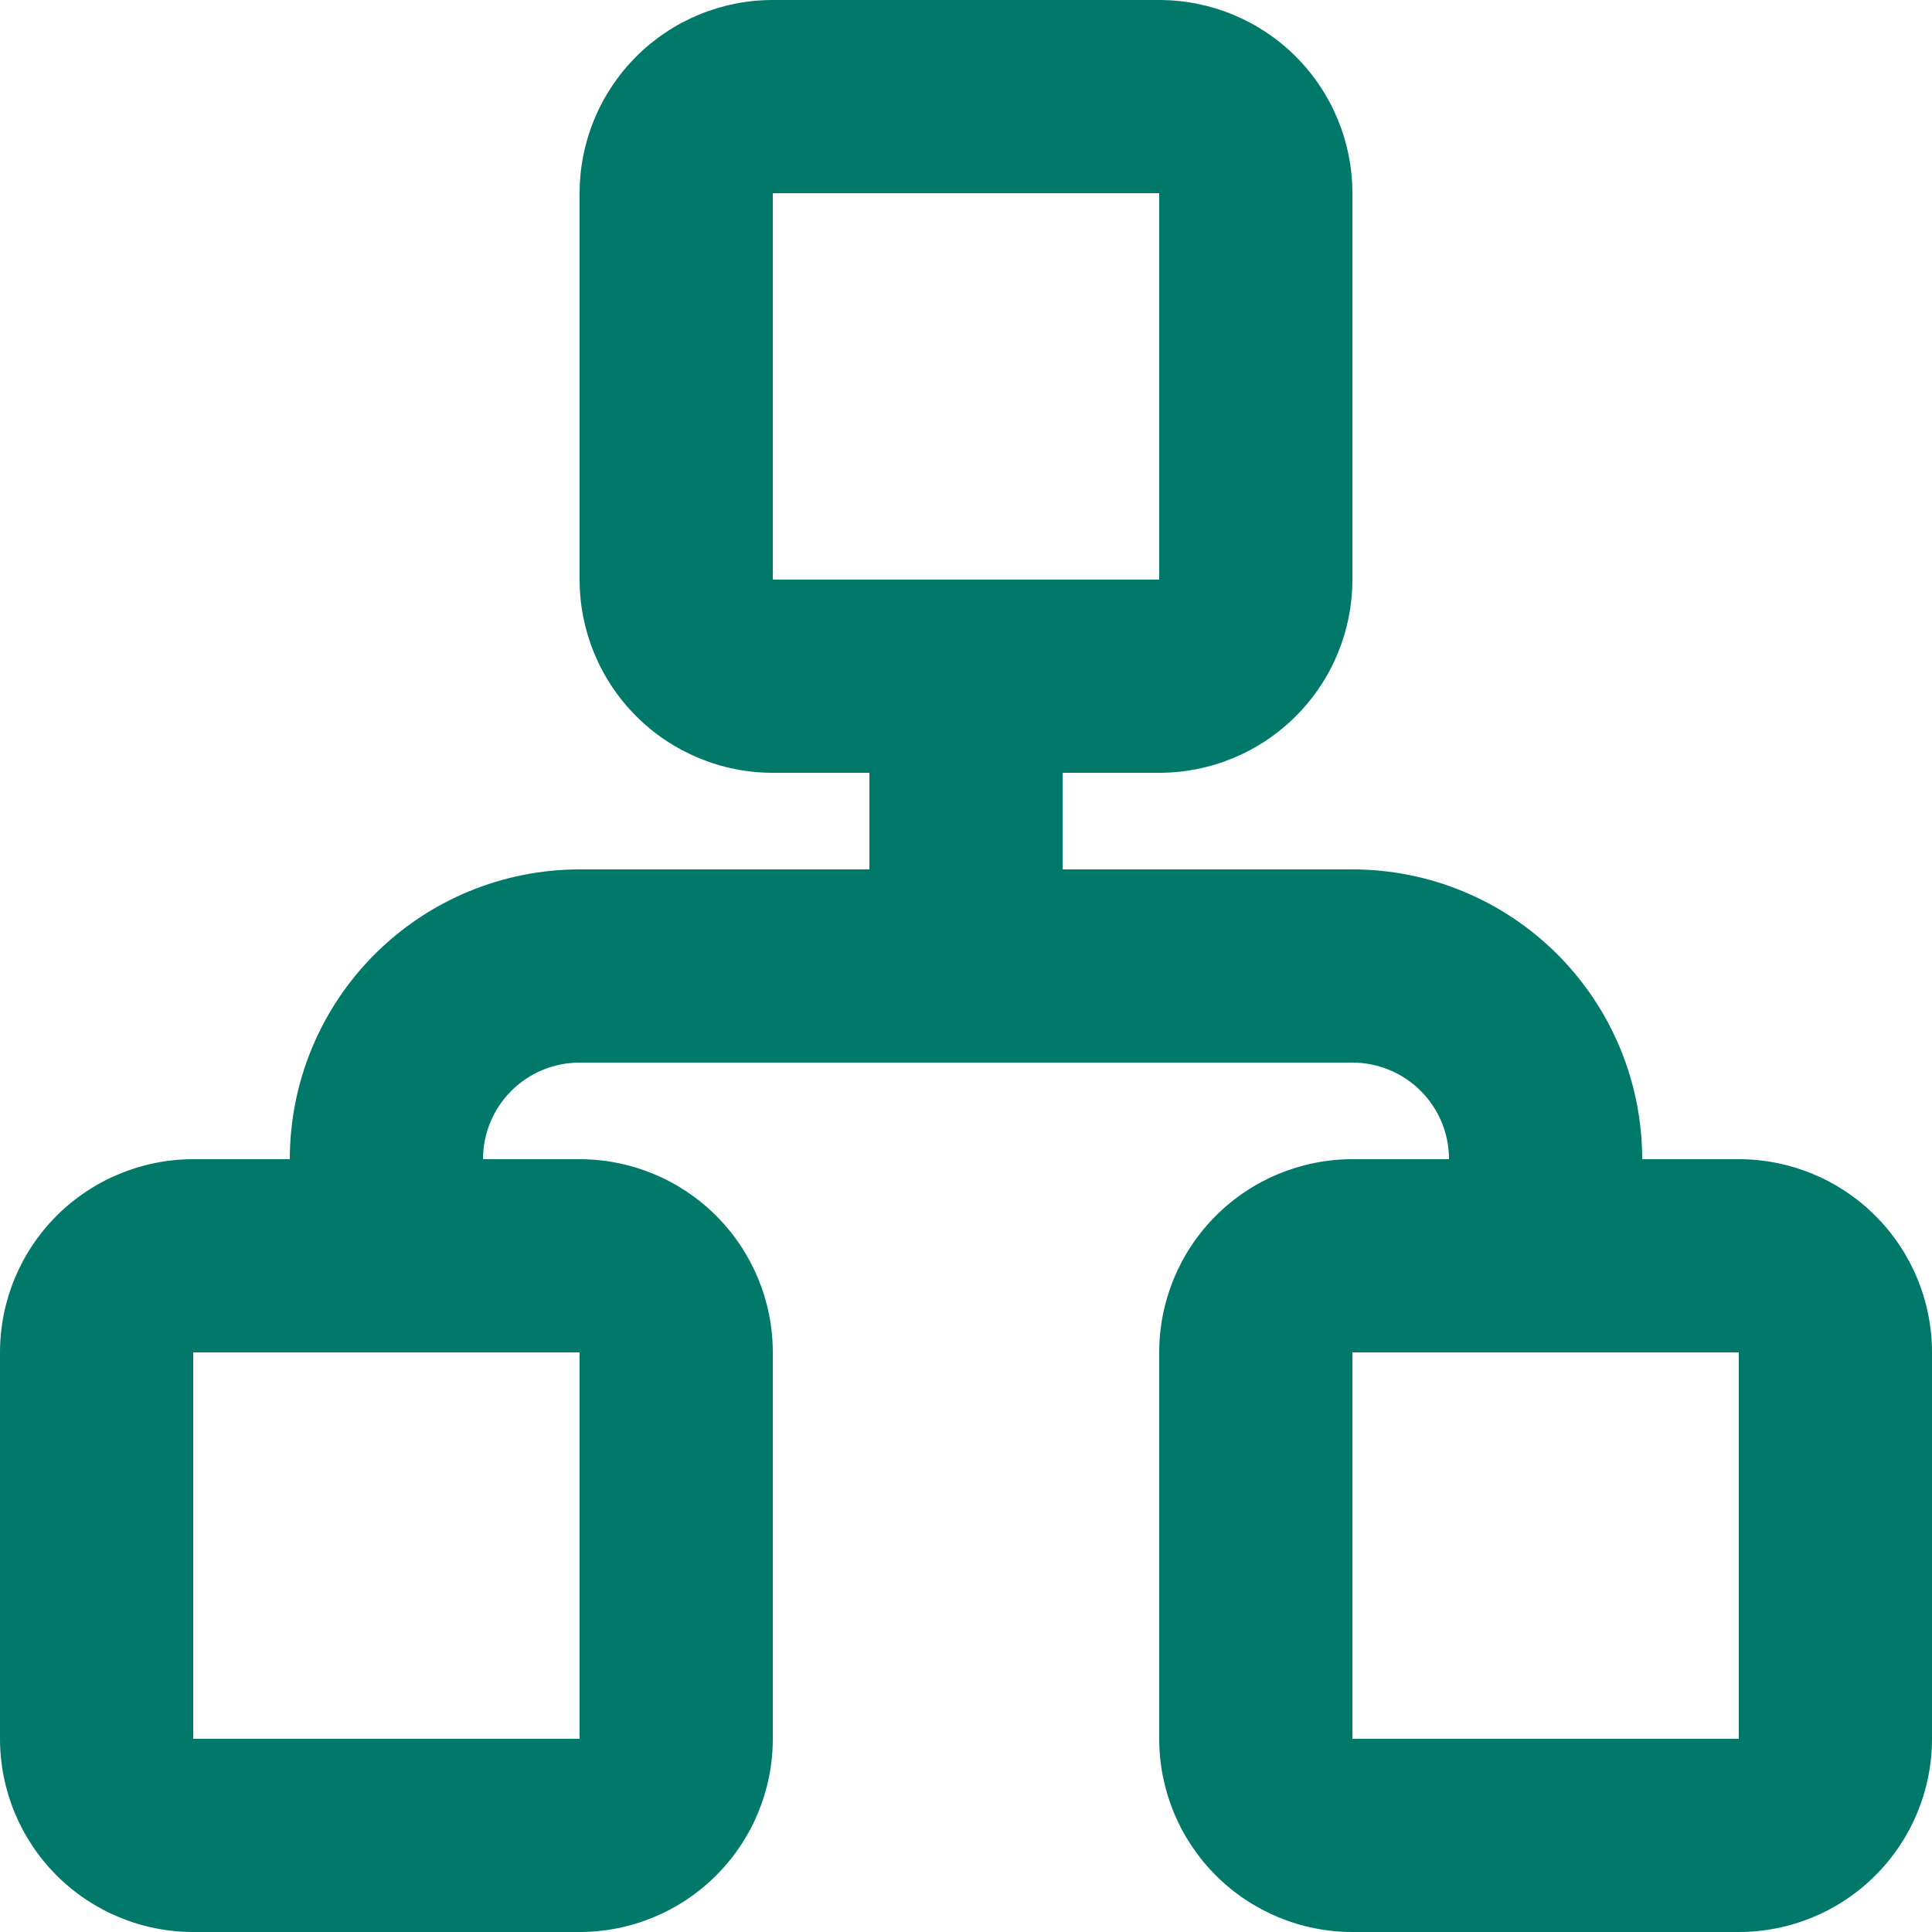 <svg width="50" height="50" viewBox="0 0 50 50" fill="none" xmlns="http://www.w3.org/2000/svg">
<path d="M5 35V45H15V35H5ZM35 27.5H15C14.337 27.5 13.701 27.763 13.232 28.232C12.763 28.701 12.5 29.337 12.5 30H15C16.326 30 17.598 30.527 18.535 31.465C19.473 32.402 20 33.674 20 35V45C20 46.326 19.473 47.598 18.535 48.535C17.598 49.473 16.326 50 15 50H5C3.674 50 2.402 49.473 1.464 48.535C0.527 47.598 0 46.326 0 45V35C0 33.674 0.527 32.402 1.464 31.465C2.402 30.527 3.674 30 5 30H7.5C7.5 28.011 8.29 26.103 9.697 24.697C11.103 23.29 13.011 22.5 15 22.5H22.5V20H20C18.674 20 17.402 19.473 16.465 18.535C15.527 17.598 15 16.326 15 15V5C15 3.674 15.527 2.402 16.465 1.464C17.402 0.527 18.674 0 20 0L30 0C31.326 0 32.598 0.527 33.535 1.464C34.473 2.402 35 3.674 35 5V15C35 16.326 34.473 17.598 33.535 18.535C32.598 19.473 31.326 20 30 20H27.5V22.5H35C36.989 22.5 38.897 23.29 40.303 24.697C41.71 26.103 42.5 28.011 42.5 30H45C46.326 30 47.598 30.527 48.535 31.465C49.473 32.402 50 33.674 50 35V45C50 46.326 49.473 47.598 48.535 48.535C47.598 49.473 46.326 50 45 50H35C33.674 50 32.402 49.473 31.465 48.535C30.527 47.598 30 46.326 30 45V35C30 33.674 30.527 32.402 31.465 31.465C32.402 30.527 33.674 30 35 30H37.5C37.5 29.337 37.237 28.701 36.768 28.232C36.299 27.763 35.663 27.5 35 27.5ZM20 5V15H30V5H20ZM35 35V45H45V35H35Z" fill="#00796B"/>
</svg>
